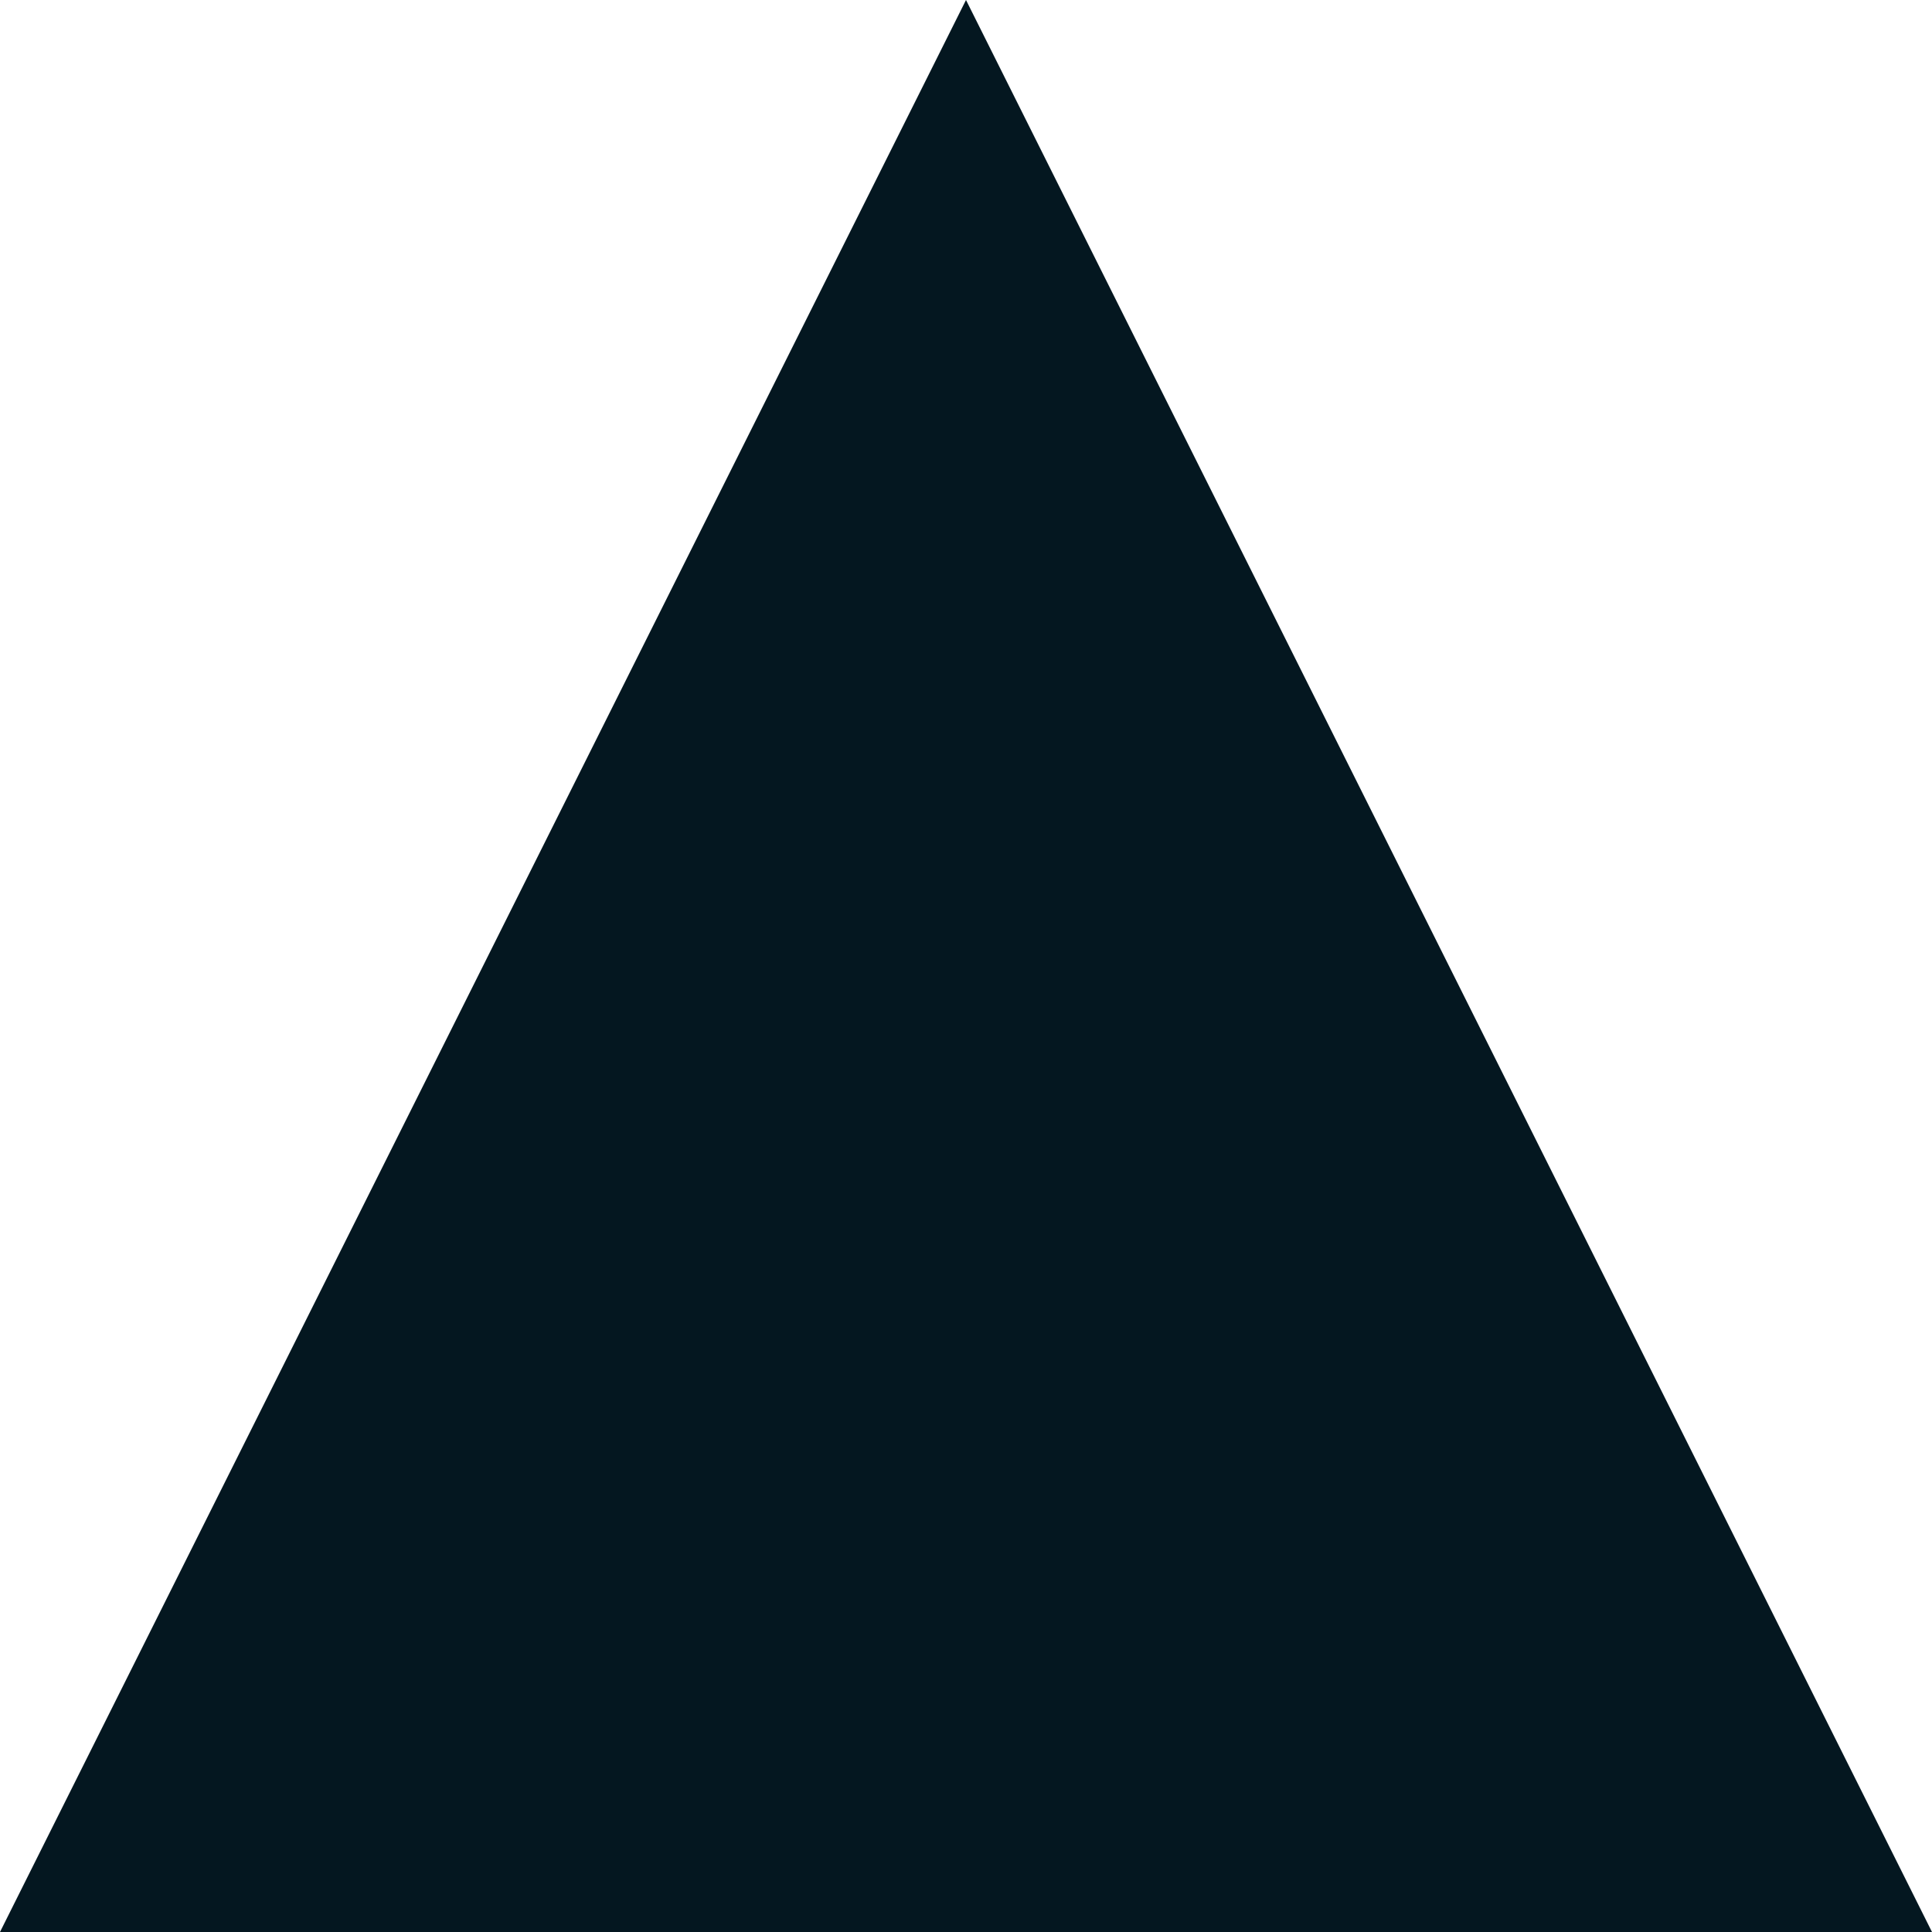 <?xml version="1.0" encoding="UTF-8"?>
<svg width="6px" height="6px" viewBox="0 0 6 6" version="1.1" xmlns="http://www.w3.org/2000/svg" xmlns:xlink="http://www.w3.org/1999/xlink">
    <!-- Generator: Sketch 51.3 (57544) - http://www.bohemiancoding.com/sketch -->
    <title>icon-dropdown copy</title>
    <desc>Created with Sketch.</desc>
    <defs></defs>
    <g id="Toolkit-Handoff" stroke="none" stroke-width="1" fill="none" fill-rule="evenodd">
        <g id="Info-Page-Template" transform="translate(-701, -70)" fill="#041720">
            <g id="Group-7" transform="translate(621, 0)">
                <polygon id="icon-dropdown-copy" points="83 70 86 76 80 76"></polygon>
            </g>
        </g>
    </g>
</svg>